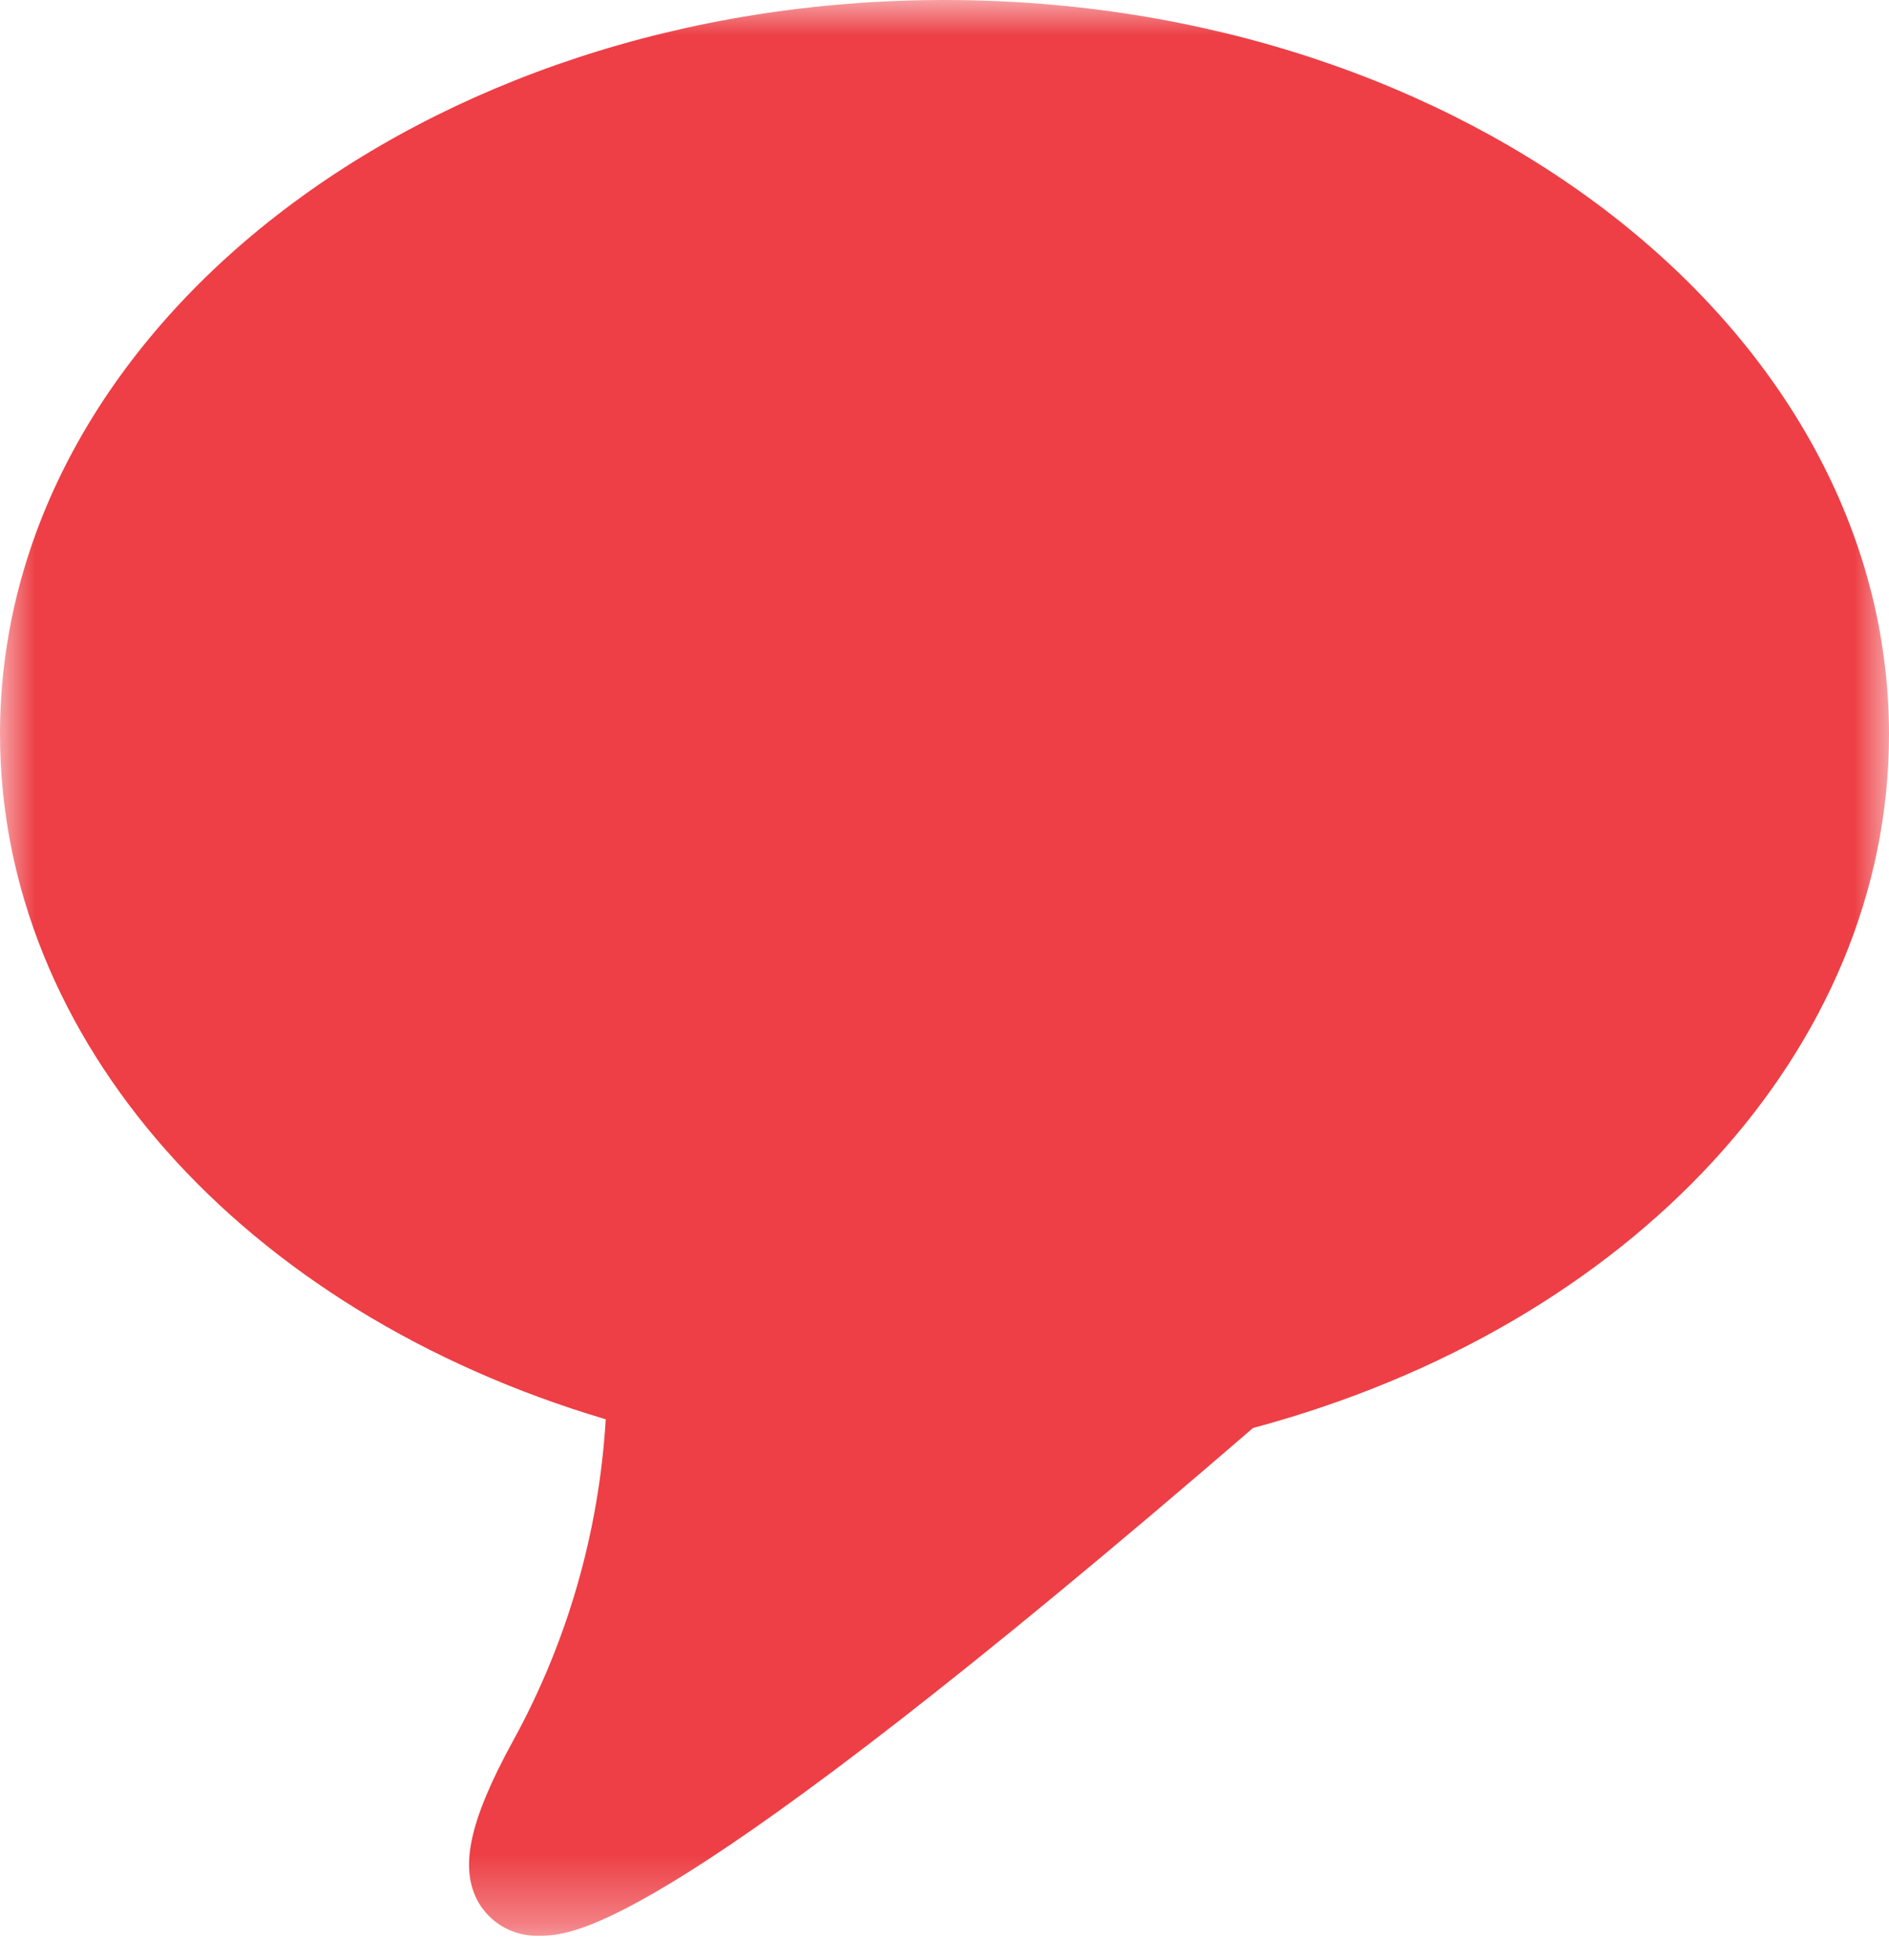 <?xml version="1.0" encoding="UTF-8"?>
<svg width="27px" height="28px" viewBox="0 0 27 28" version="1.1" xmlns="http://www.w3.org/2000/svg" xmlns:xlink="http://www.w3.org/1999/xlink">
    <!-- Generator: Sketch 47.1 (45422) - http://www.bohemiancoding.com/sketch -->
    <title>ChatHover</title>
    <desc>Created with Sketch.</desc>
    <defs>
        <polygon id="path-1" points="0 27.659 0 0 27 0 27 27.659"></polygon>
    </defs>
    <g id="Page-1" stroke="none" stroke-width="1" fill="none" fill-rule="evenodd">
        <g id="Her-Profile" transform="translate(-236, -31)">
            <g id="ChatHover" transform="translate(236, 31)">
                <mask id="mask-2" fill="white">
                    <use xlink:href="#path-1"></use>
                </mask>
                <g id="Clip-2"></g>
                <path d="M13.5,0 C6.058,0 0,4.702 0,10.488 C0,14.852 3.458,18.735 8.658,20.279 C8.562,21.89 8.11,23.459 7.335,24.87 C6.701,26.026 6.561,26.701 6.843,27.188 C7.023,27.491 7.352,27.67 7.701,27.658 C8.199,27.658 9.522,27.641 17.91,20.403 C23.342,18.946 27,14.982 27,10.493 C27,4.702 20.942,0 13.5,0" id="Fill-1" fill="#ED3F45" mask="url(#mask-2)"></path>
            </g>
        </g>
    </g>
</svg>